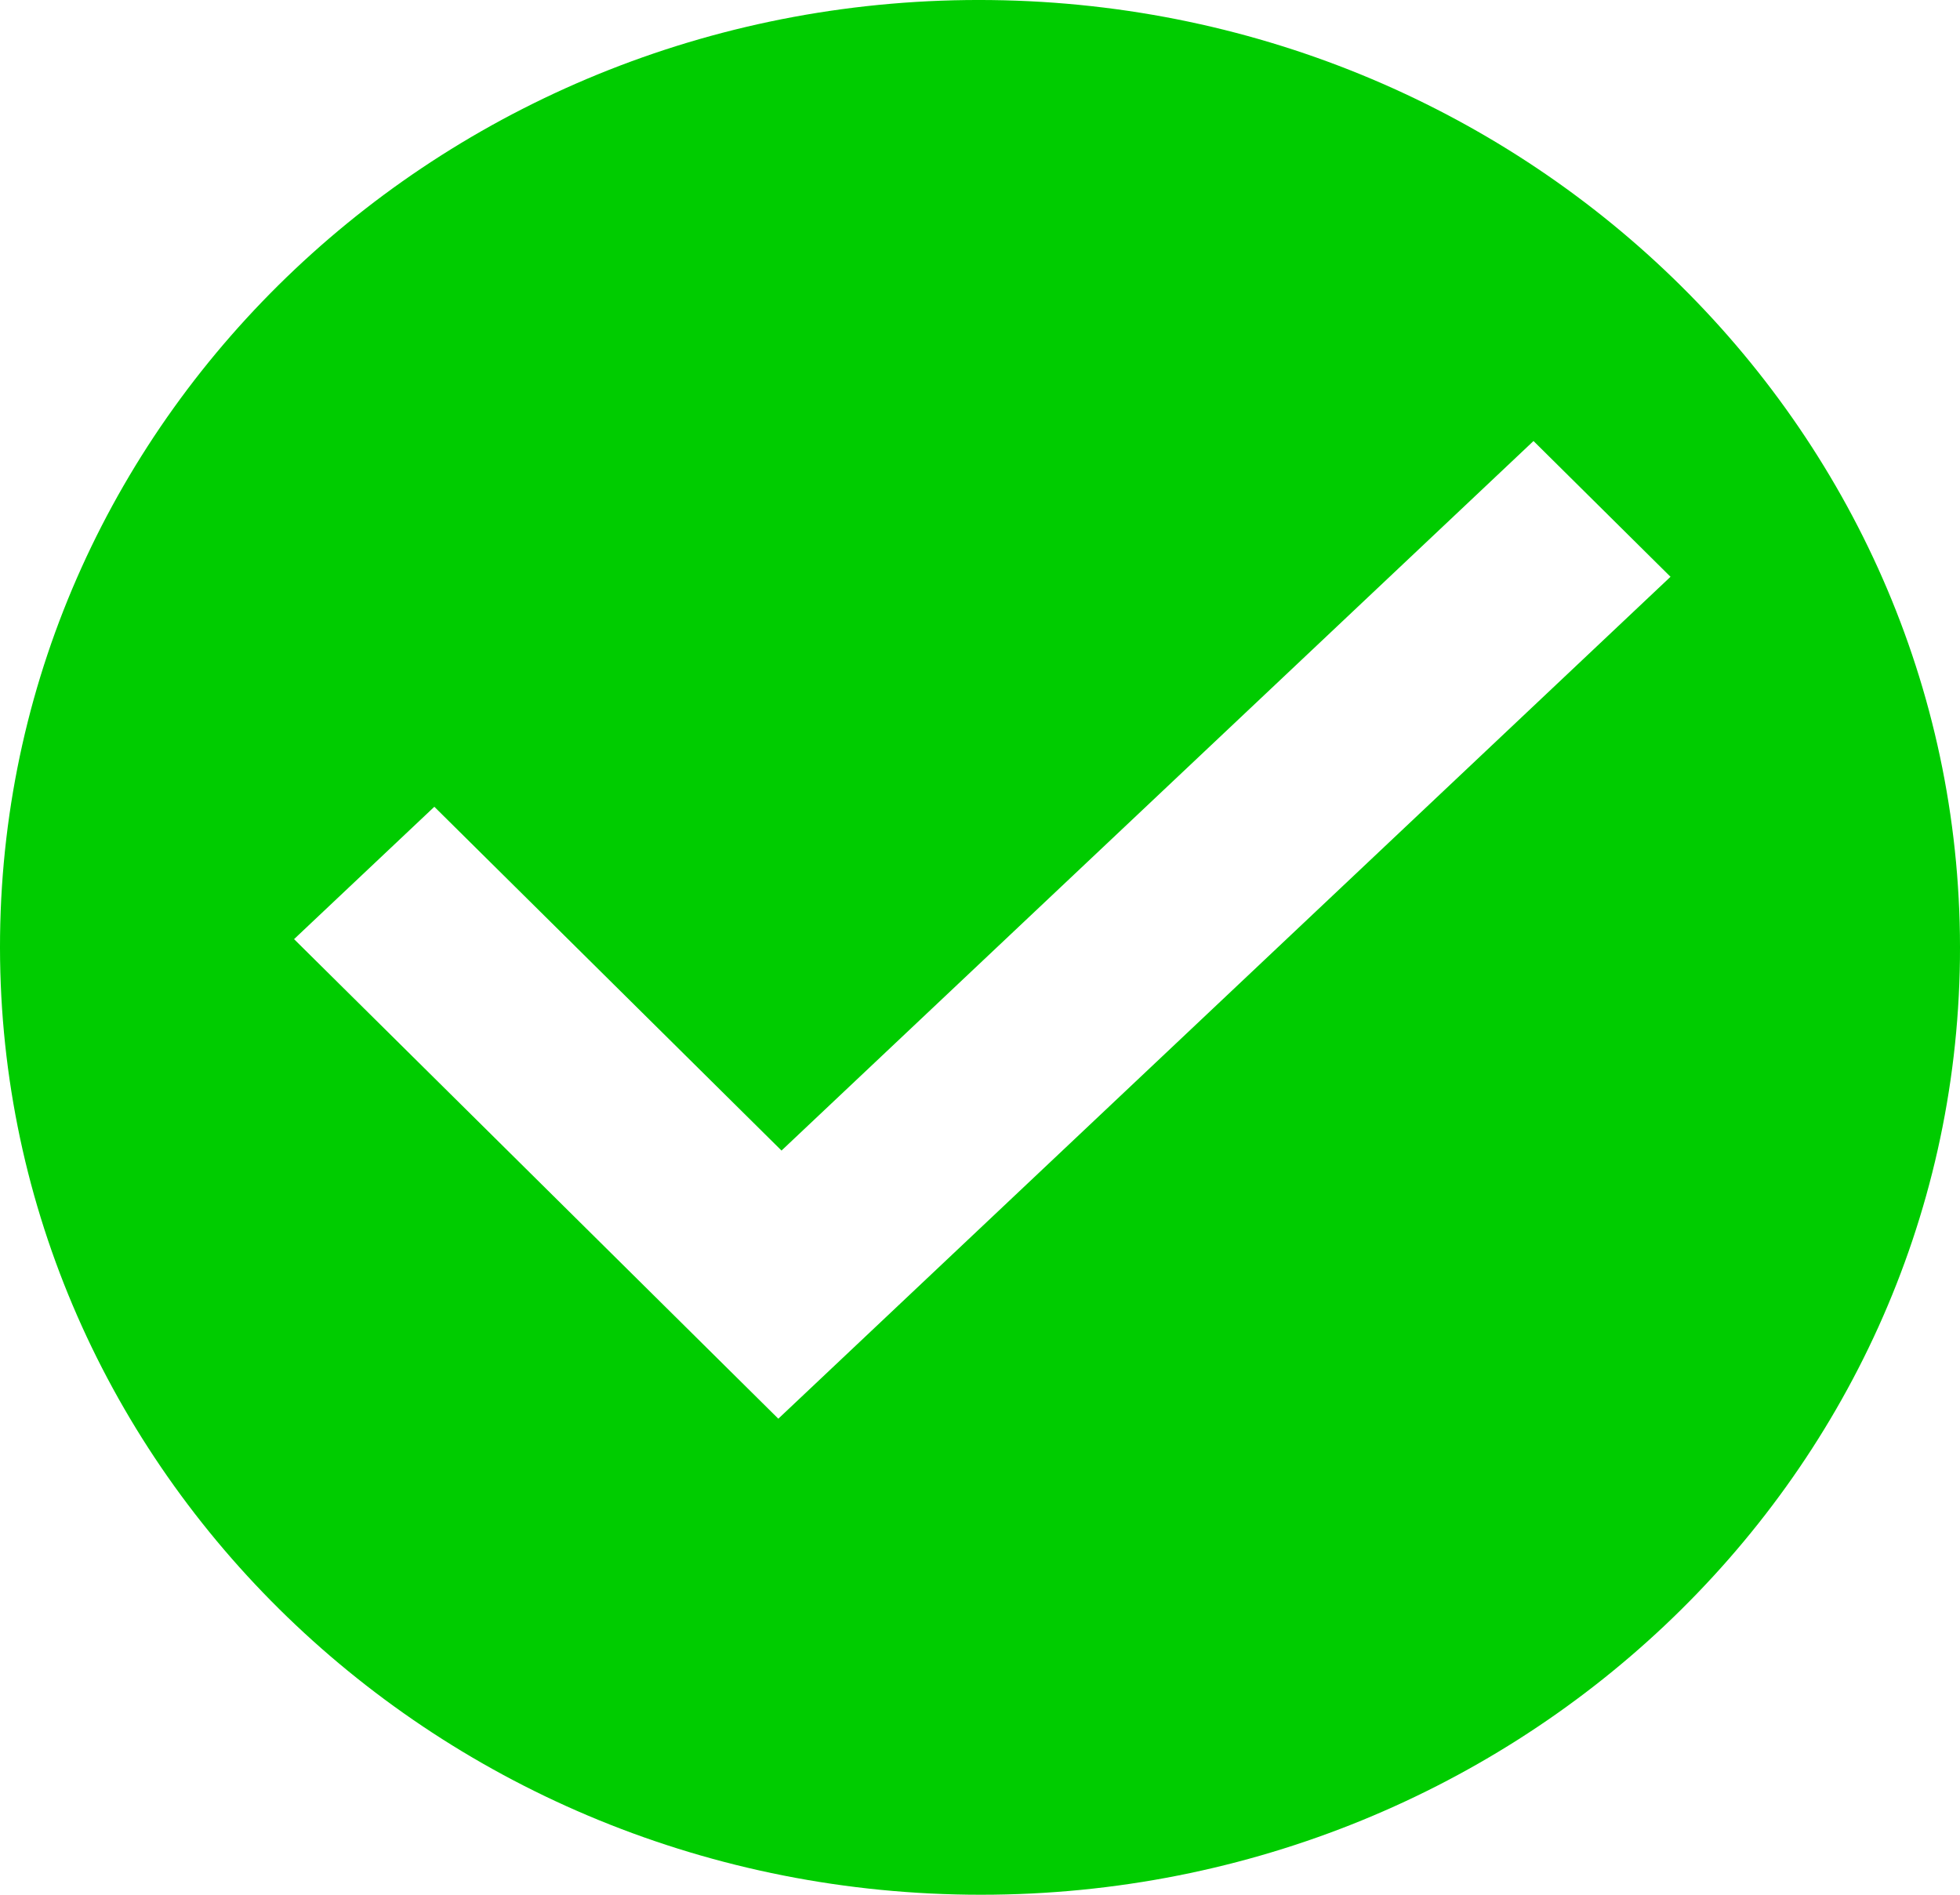 <svg width="30" height="29" viewBox="0 0 30 29" fill="none" xmlns="http://www.w3.org/2000/svg">
<path d="M15.175 0.001C6.888 -0.099 0.098 6.309 0.001 14.319C-0.095 22.323 6.538 28.899 14.825 28.999C23.105 29.099 29.902 22.685 29.999 14.681C30.096 6.671 23.455 0.101 15.175 0.001ZM11.913 21.714L4.501 14.374L6.648 12.348L11.962 17.61L23.472 6.75L25.569 8.828L11.913 21.714Z" fill="#00CC00"/>
</svg>
